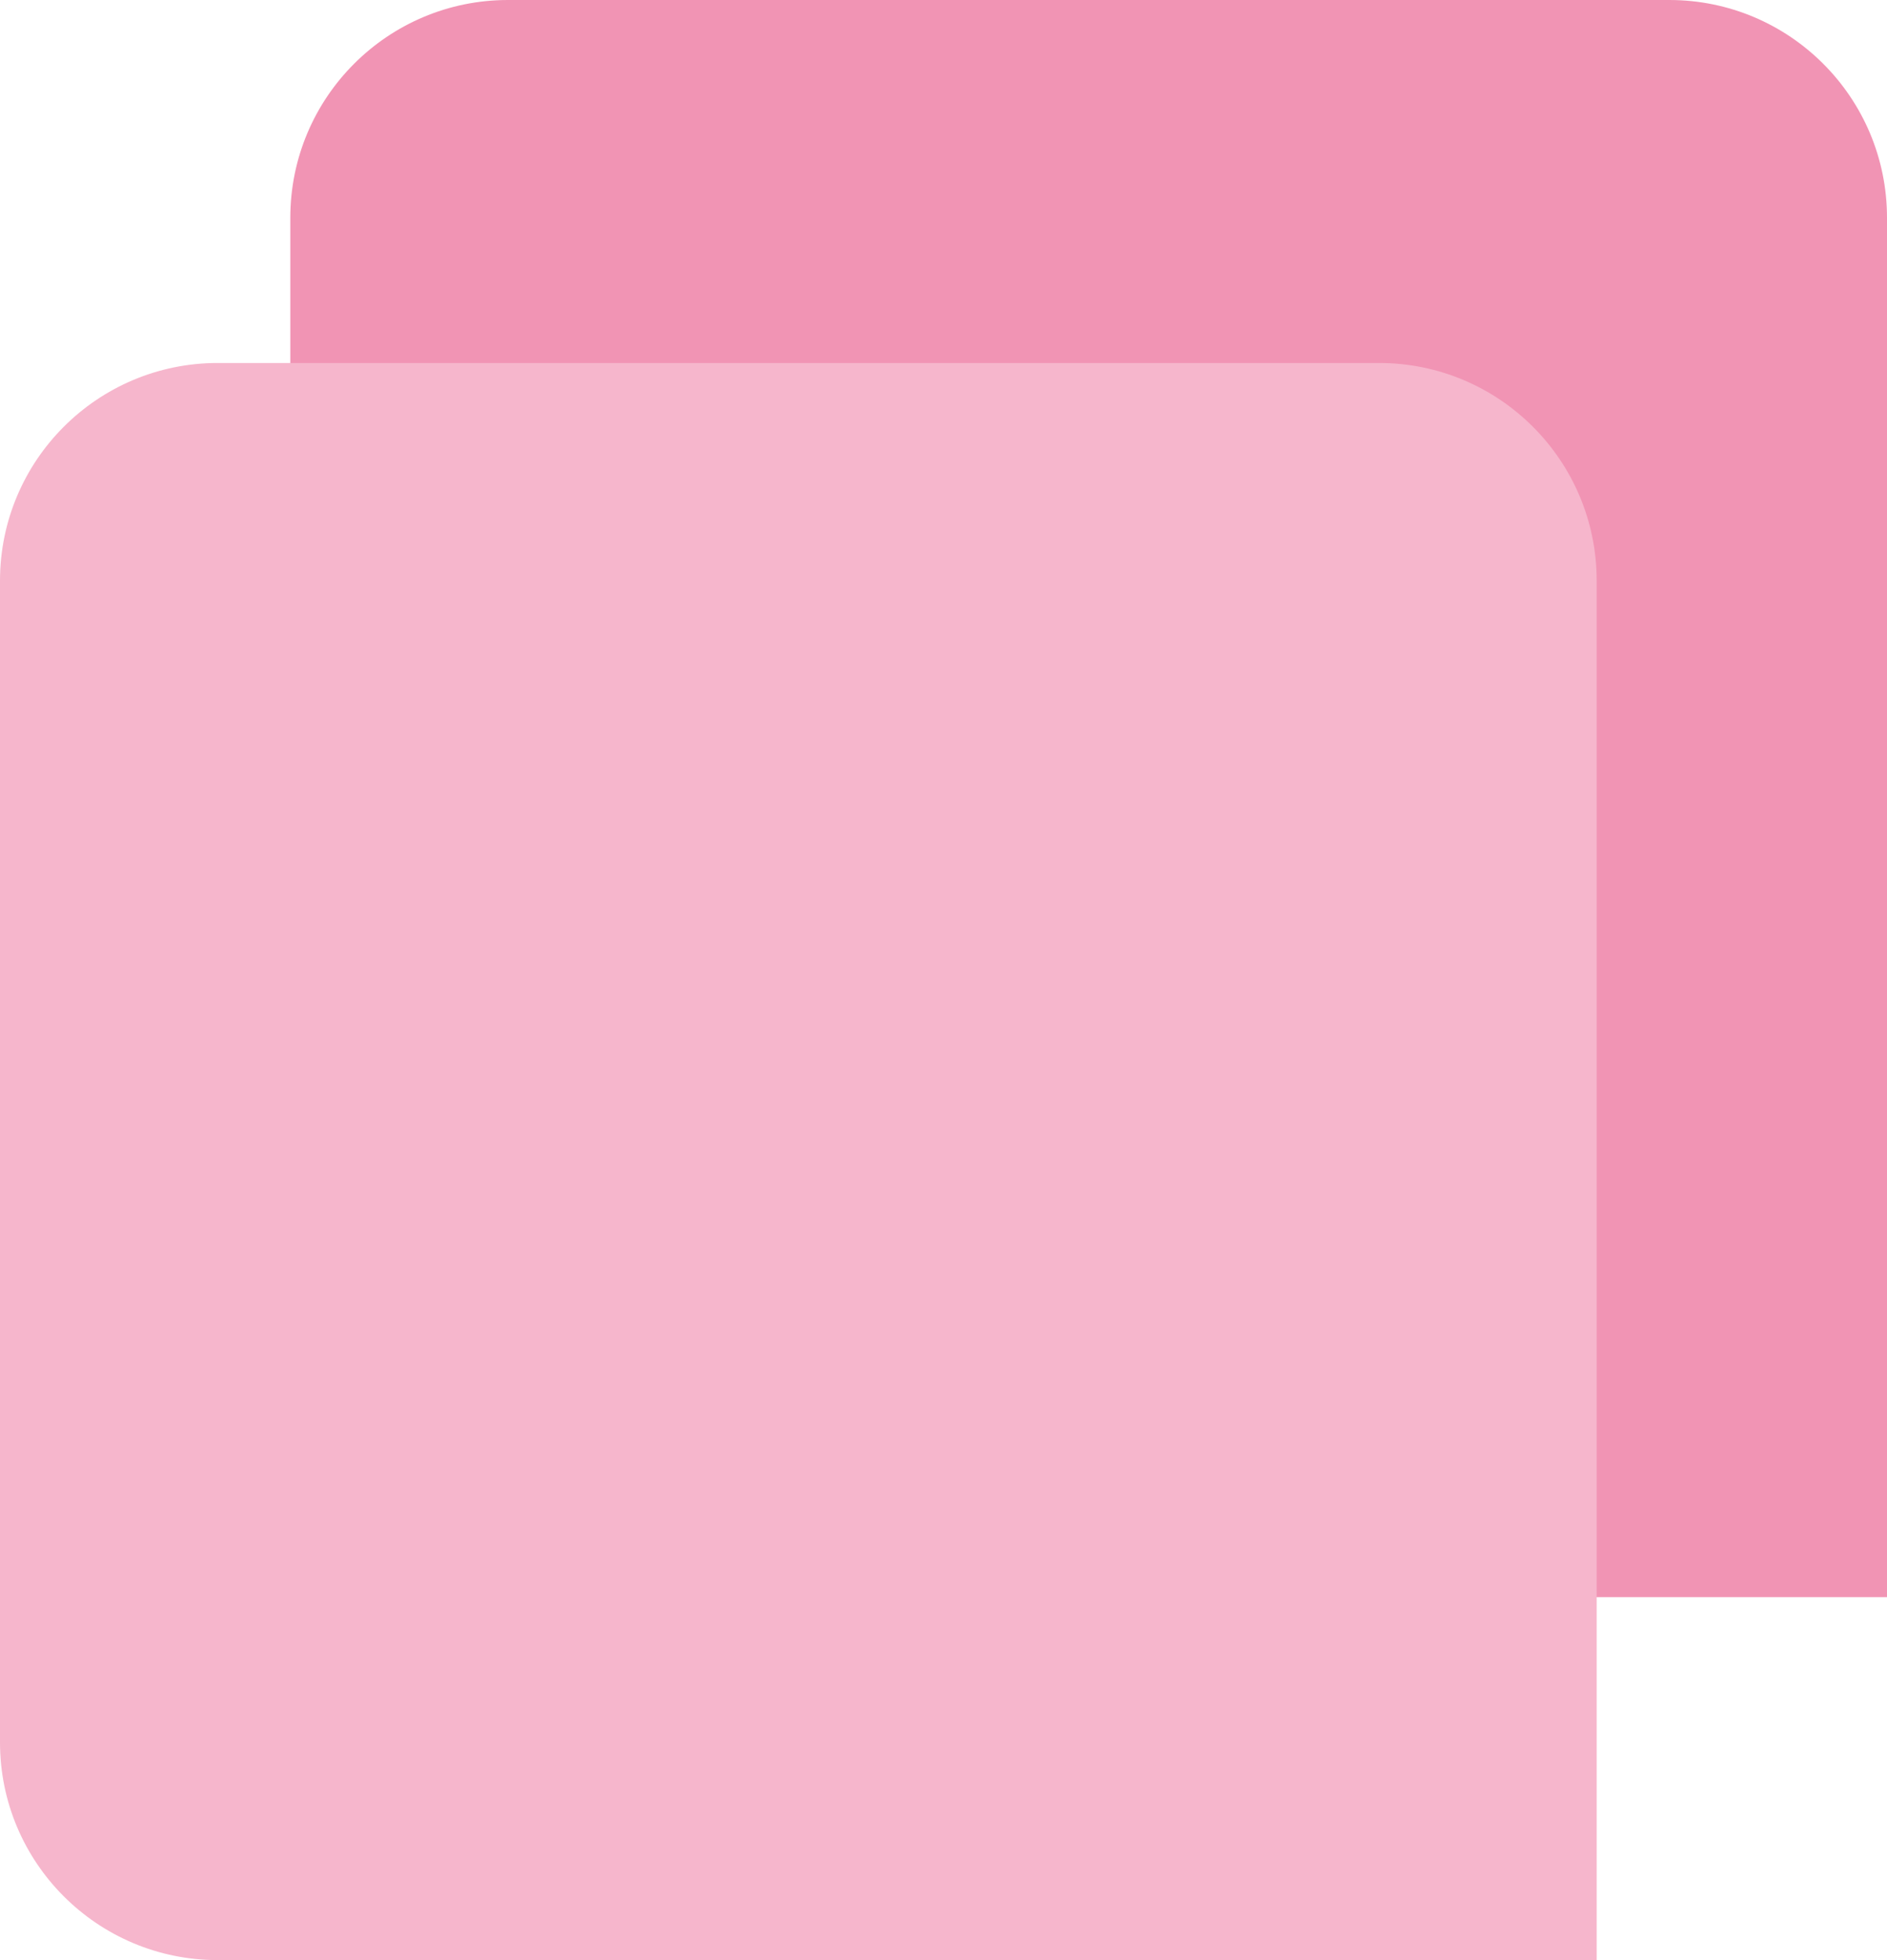 <svg width="26" height="27" viewBox="0 0 26 27" fill="none" xmlns="http://www.w3.org/2000/svg">
<path d="M4 3C4 1.343 5.343 0 7 0H23C24.657 0 26 1.343 26 3V22H7C5.343 22 4 20.657 4 19V3Z" fill="#F194B4"/>
<path d="M0 8C0 6.343 1.343 5 3 5H19C20.657 5 22 6.343 22 8V27H3C1.343 27 0 25.657 0 24V8Z" fill="#F6B6CC"/>
</svg>
